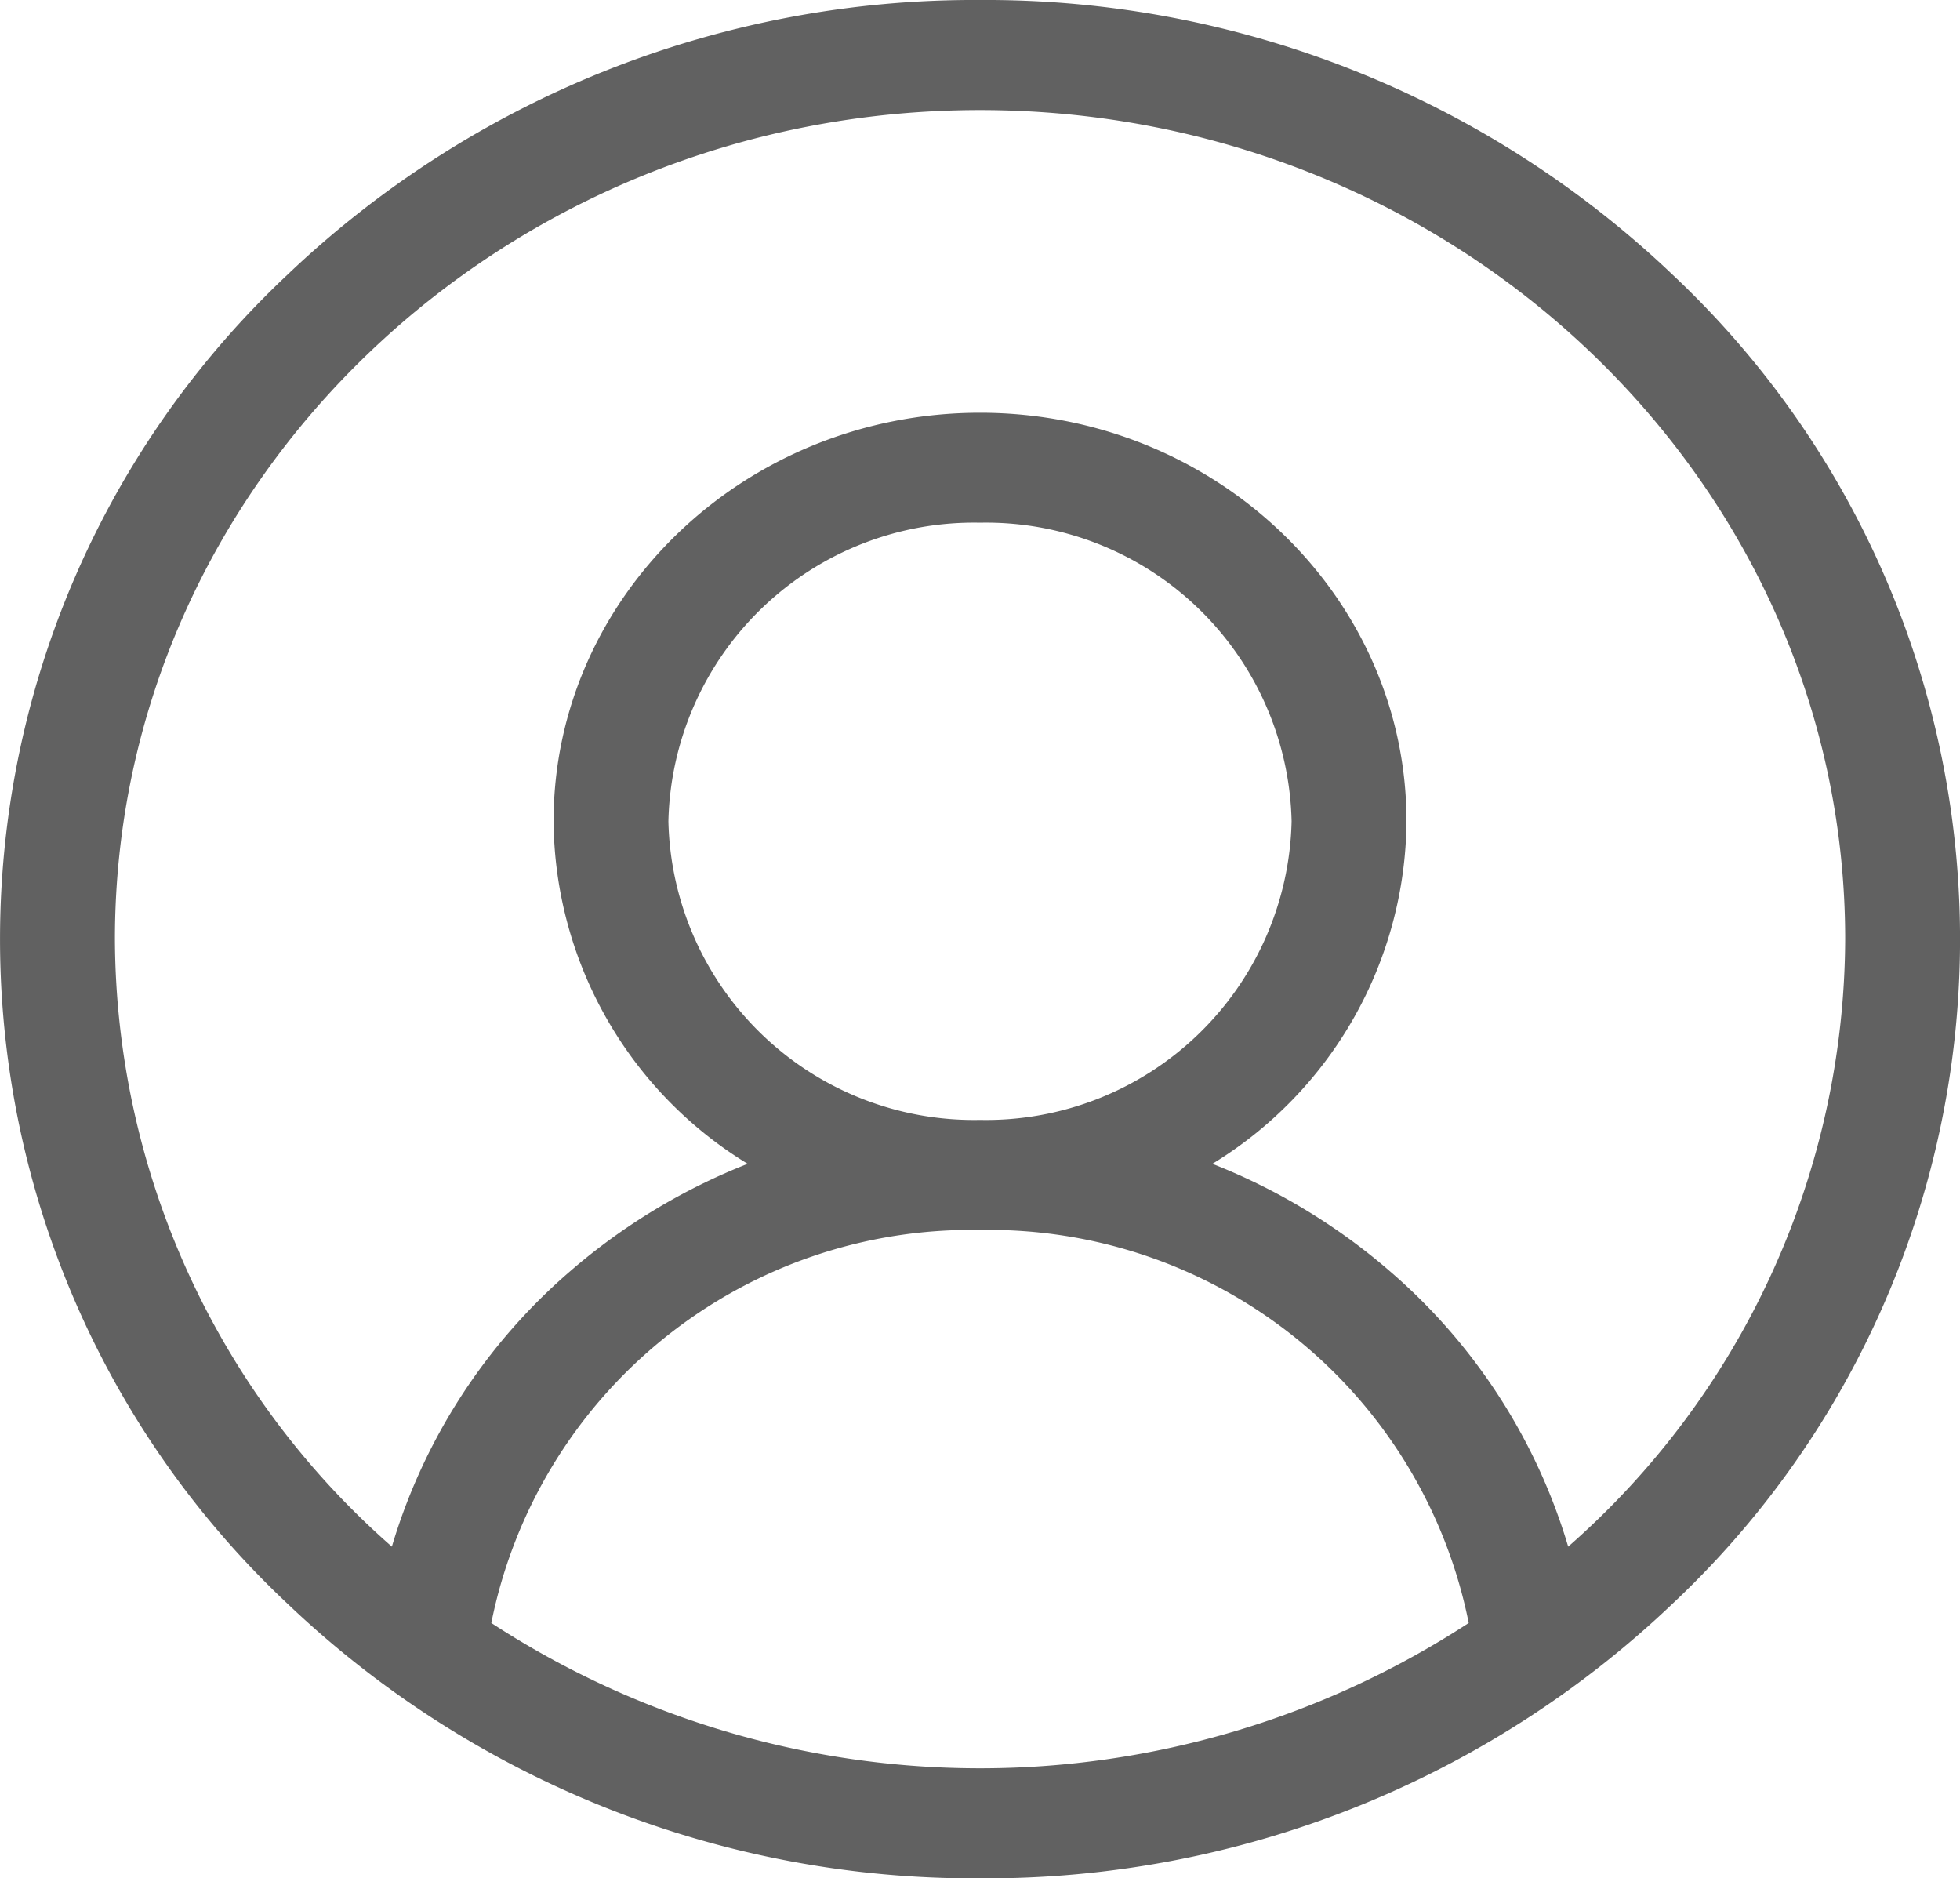 <svg xmlns="http://www.w3.org/2000/svg" width="61.416" height="58.848" viewBox="0 0 61.416 58.848">
  <path id="user_7_" data-name="user (7)" d="M52.422,8.618A31.2,31.2,0,0,0,30.708,0,31.2,31.2,0,0,0,8.994,8.618a28.562,28.562,0,0,0,0,41.612,31.2,31.2,0,0,0,21.714,8.618A31.2,31.2,0,0,0,52.422,50.23a28.562,28.562,0,0,0,0-41.612ZM15.394,50.847A15.334,15.334,0,0,1,30.708,38.535,15.333,15.333,0,0,1,46.021,50.847a28.028,28.028,0,0,1-30.627,0Zm5.549-25.116a9.577,9.577,0,0,1,9.764-9.356,9.577,9.577,0,0,1,9.764,9.356,9.577,9.577,0,0,1-9.764,9.356,9.577,9.577,0,0,1-9.764-9.356ZM49.138,48.455a18.23,18.23,0,0,0-5.588-8.629,19.261,19.261,0,0,0-5.561-3.364,12.681,12.681,0,0,0,6.082-10.731c0-7.06-5.995-12.8-13.363-12.8s-13.363,5.744-13.363,12.8a12.681,12.681,0,0,0,6.082,10.731,19.266,19.266,0,0,0-5.561,3.364,18.234,18.234,0,0,0-5.588,8.629A25.428,25.428,0,0,1,3.6,29.424C3.6,15.1,15.76,3.448,30.708,3.448S57.817,15.1,57.817,29.424a25.428,25.428,0,0,1-8.679,19.031Zm0,0" transform="translate(0.001)" fill="#616161"/>
</svg>
